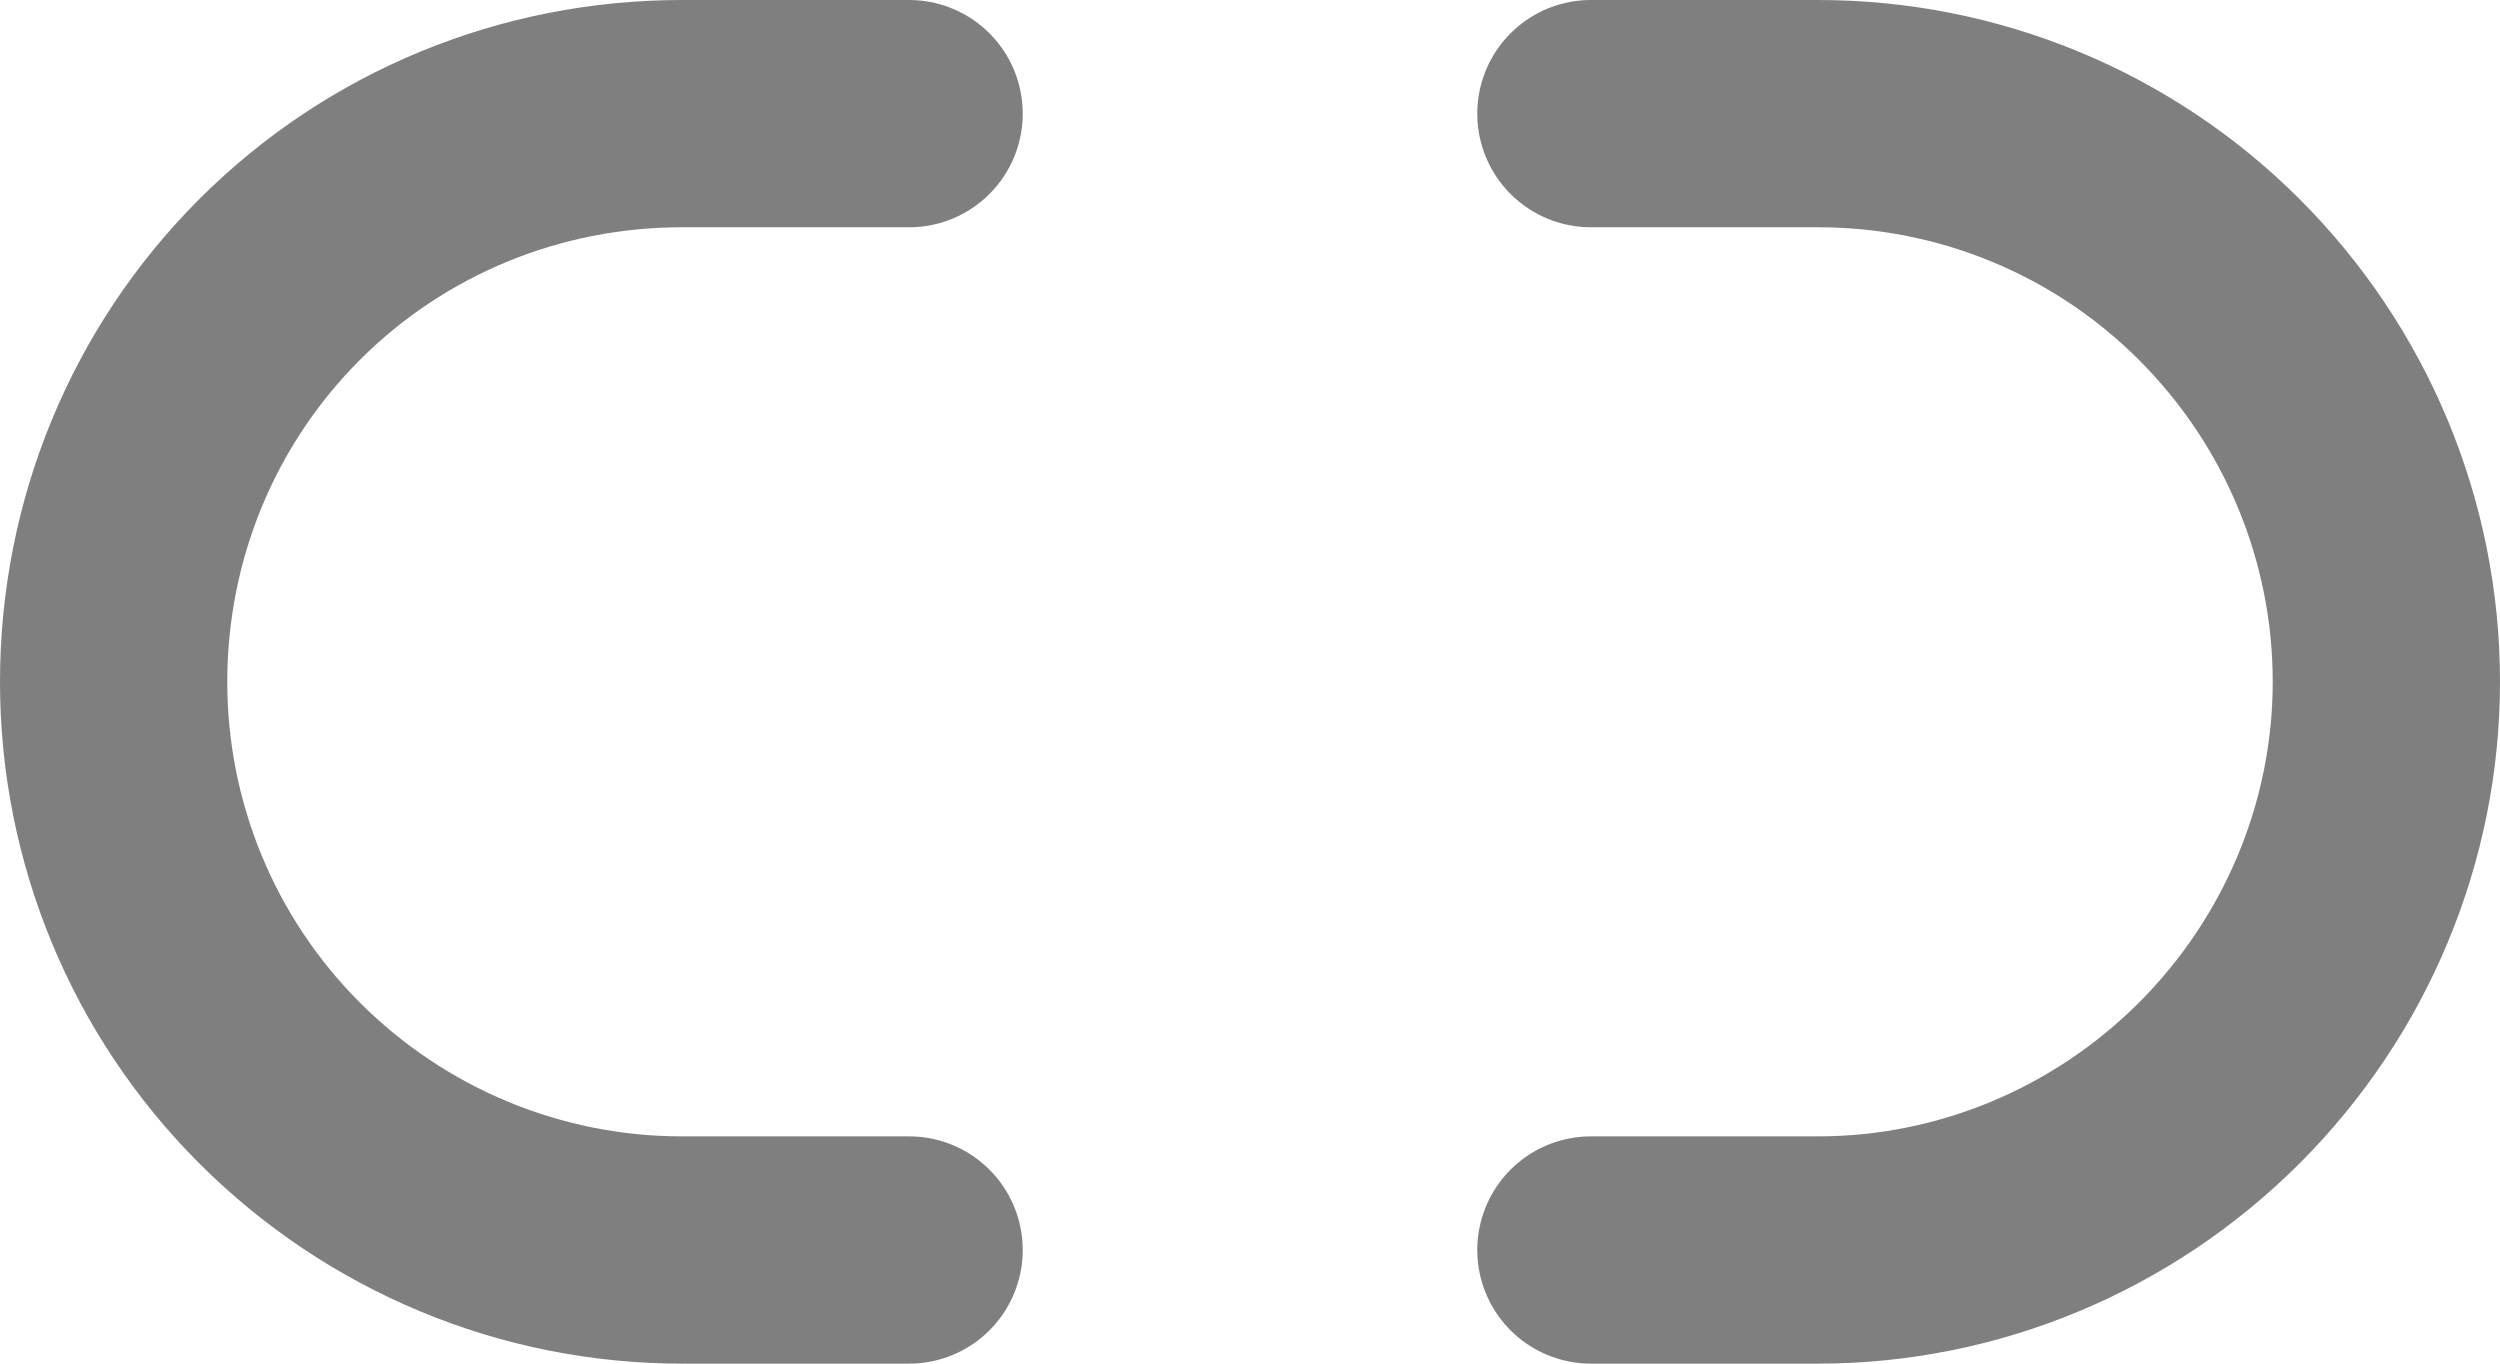 <svg width="22" height="12" viewBox="0 0 22 12" fill="none" xmlns="http://www.w3.org/2000/svg" xmlns:xlink="http://www.w3.org/1999/xlink">
	<desc>
			Created with Pixso.
	</desc>
	<defs/>
	<path id="Vector" d="M14 1L16 1C17.32 1 18.59 1.52 19.53 2.46C20.47 3.4 21 4.67 21 6C21 7.32 20.47 8.59 19.53 9.53C18.59 10.47 17.32 11 16 11L14 11M8 11L6 11C4.67 11 3.4 10.47 2.46 9.53C1.52 8.59 1 7.32 1 6C1 4.67 1.52 3.4 2.46 2.46C3.4 1.52 4.67 1 6 1L8 1" stroke="#000000" stroke-opacity="0.5" stroke-width="2" stroke-linejoin="round" stroke-linecap="round"/>
</svg>
